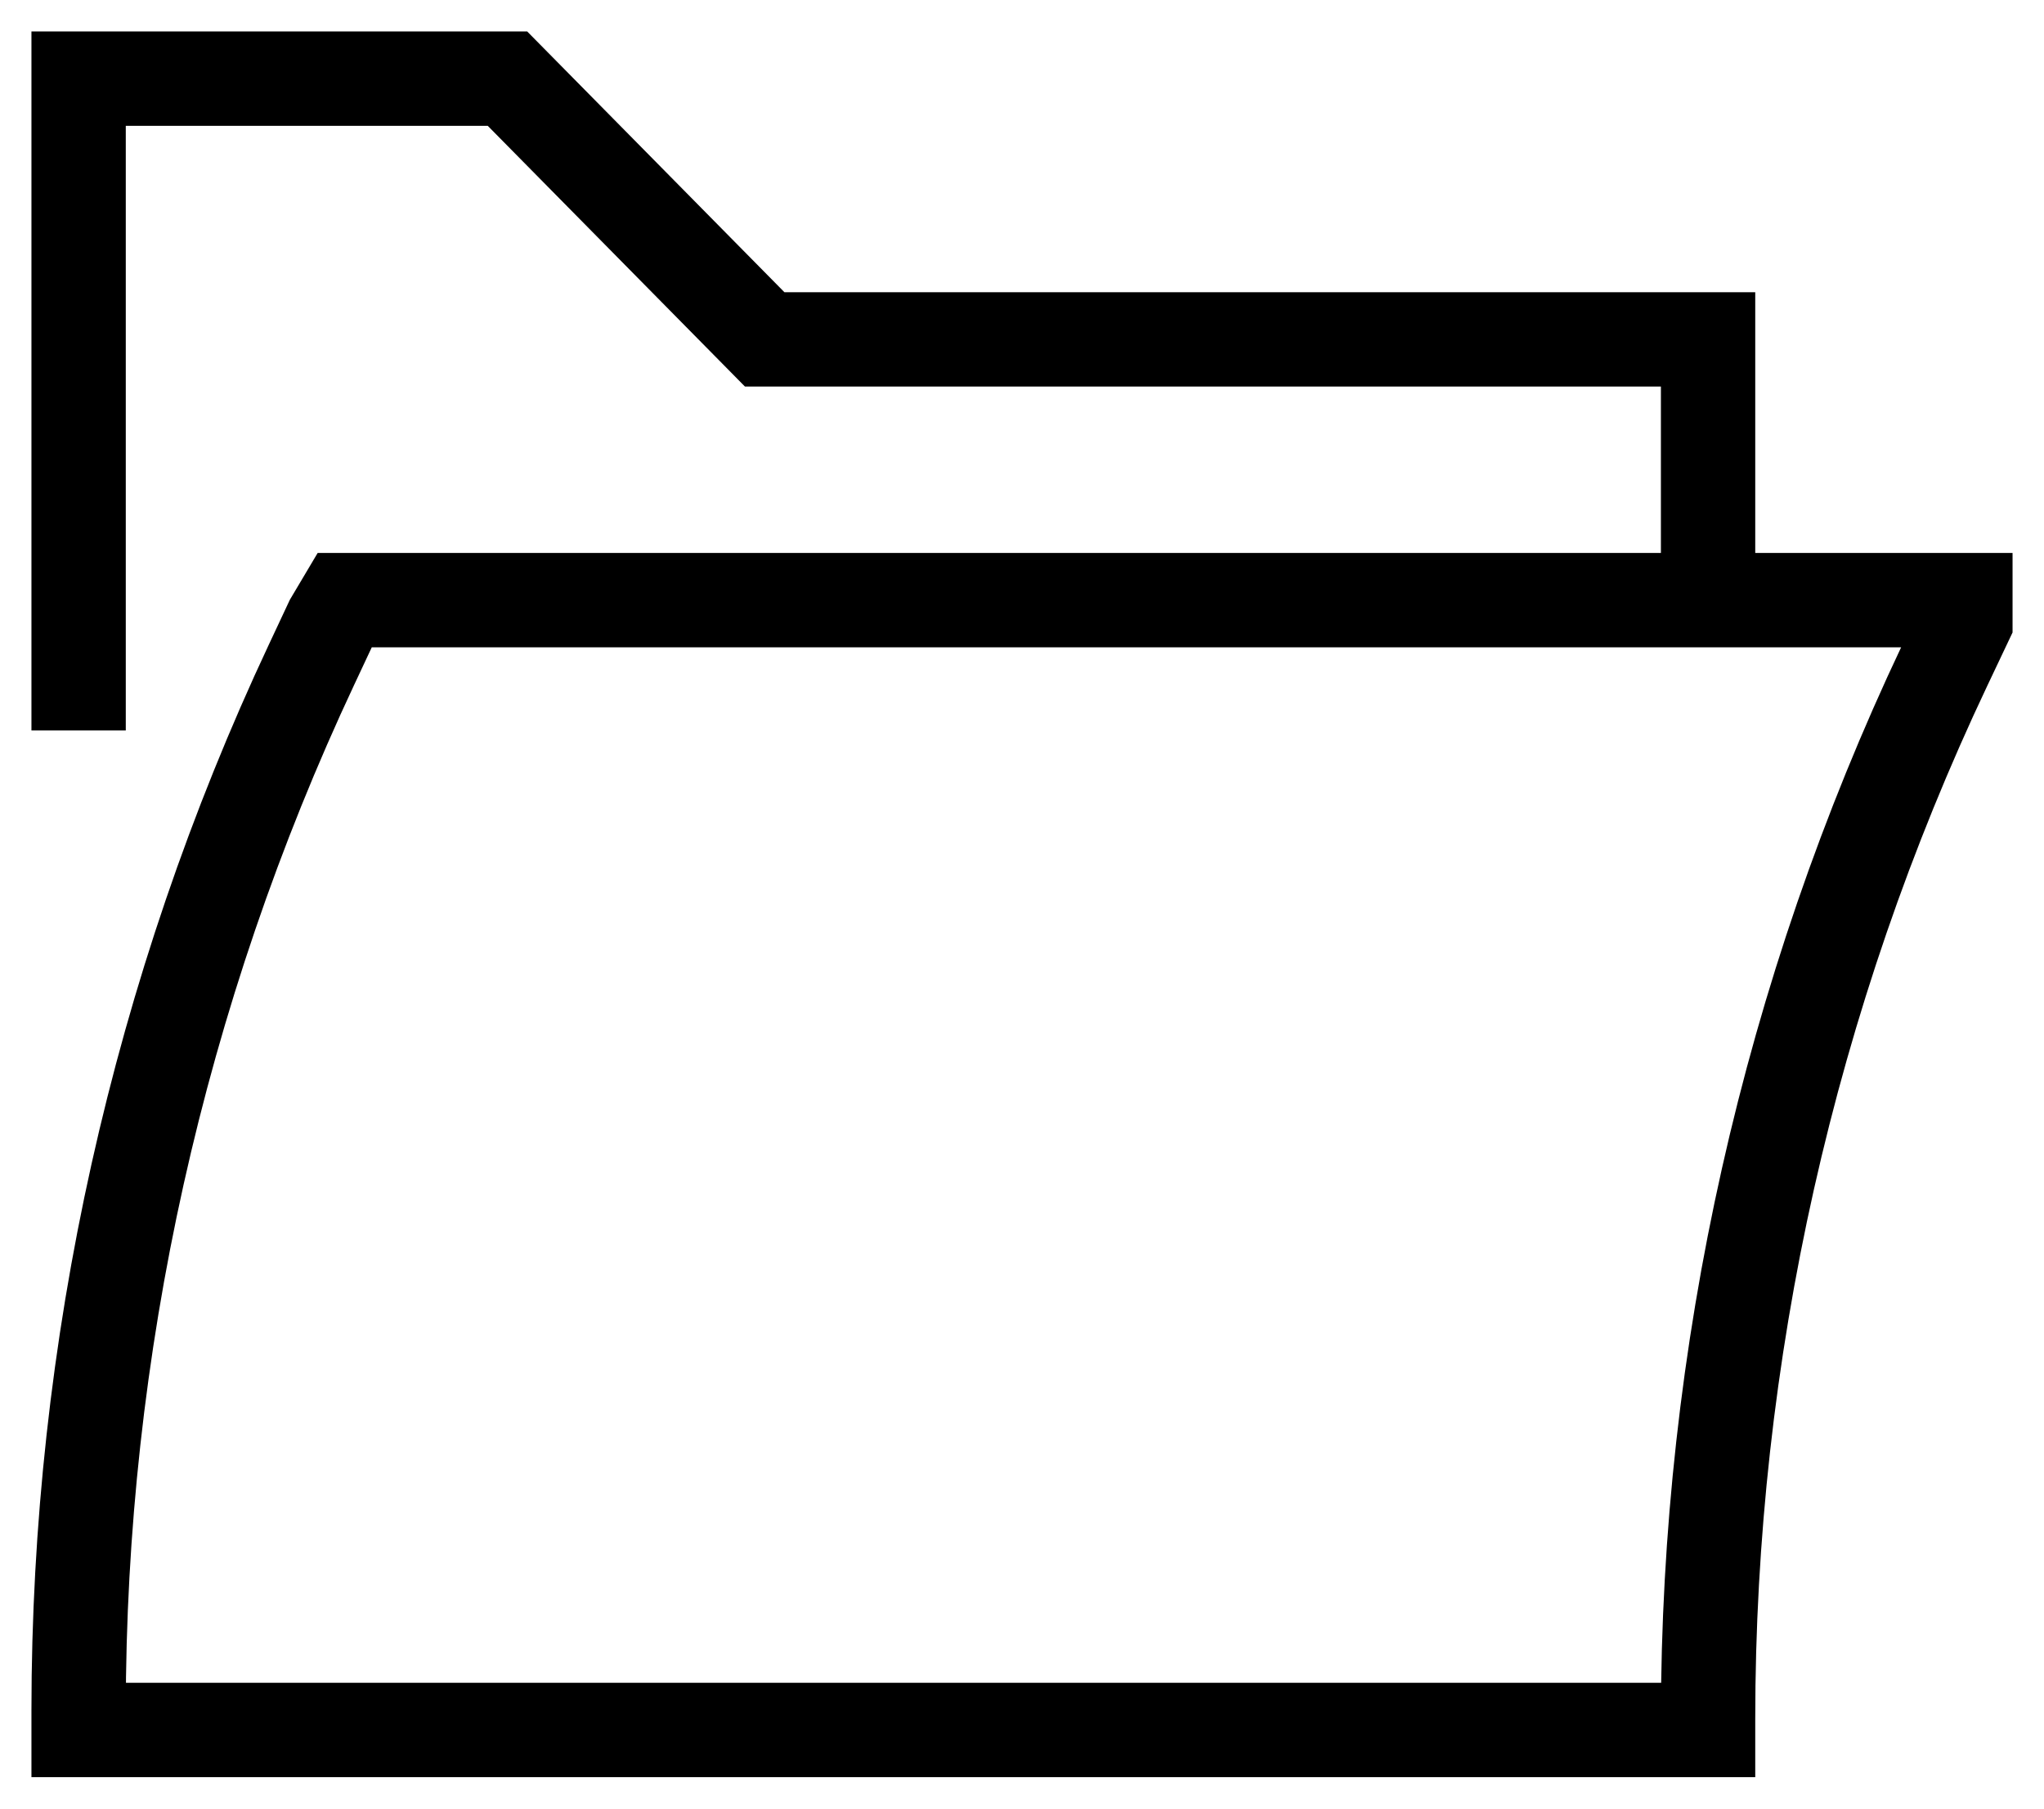 <svg width="26" height="23" viewBox="0 0 26 23" fill="none" xmlns="http://www.w3.org/2000/svg">
<path d="M1 9.289V1H6.455L9.727 4.316H21.727V7.632M25 7.908V7.632H4.382L4.218 7.908L3.963 8.452C2.012 12.606 1 17.148 1 21.748V22H21.727V21.858C21.727 17.223 22.755 12.646 24.735 8.467L25 7.908Z" stroke="current" stroke-width="1.2"/>
</svg>
